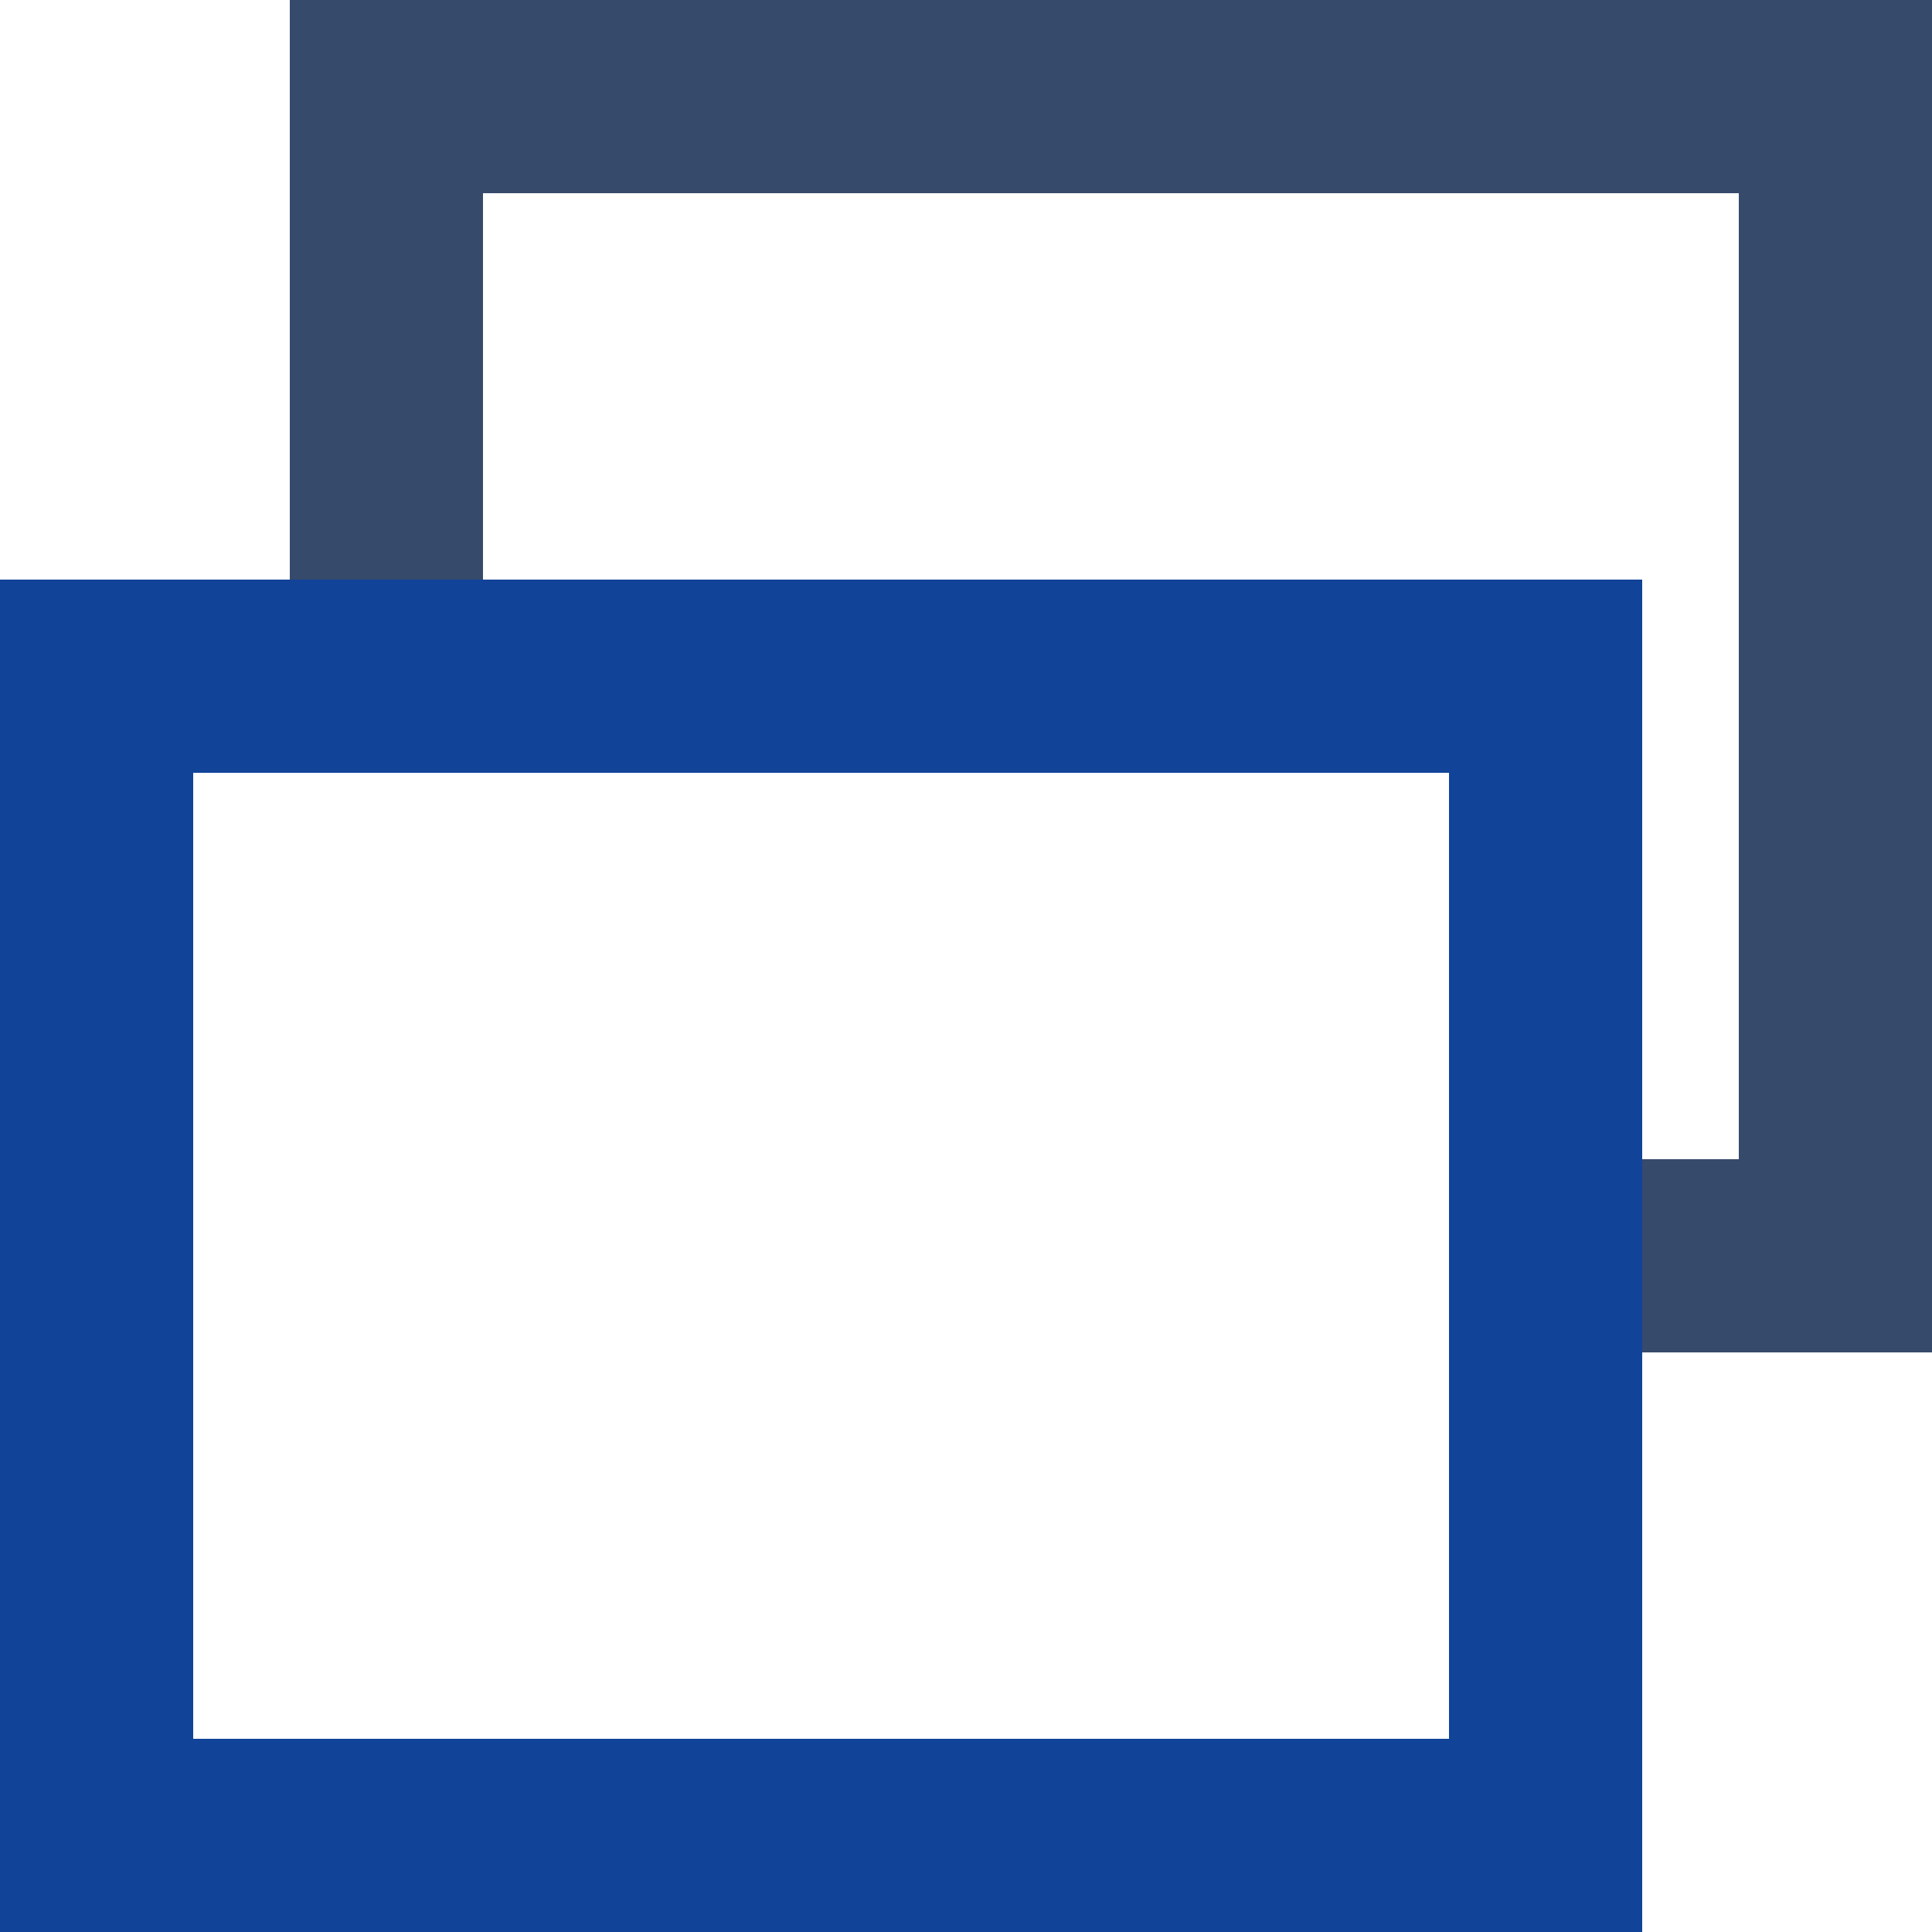 <svg height="100" viewBox="0 0 100 100" width="100" xmlns="http://www.w3.org/2000/svg"><g fill="none"><path d="m.003-73.542h99.849v99.849h-99.849z" stroke-width="37.738"/><path d="m.003-73.542h99.849v99.849h-99.849z" stroke-width="37.738"/><g stroke-width="10"><path d="m20 5v30h60v30h15v-60z" stroke="#364a6b" stroke-linecap="round"/><path d="m5 35v60h75v-60z" stroke="#114399"/></g></g></svg>